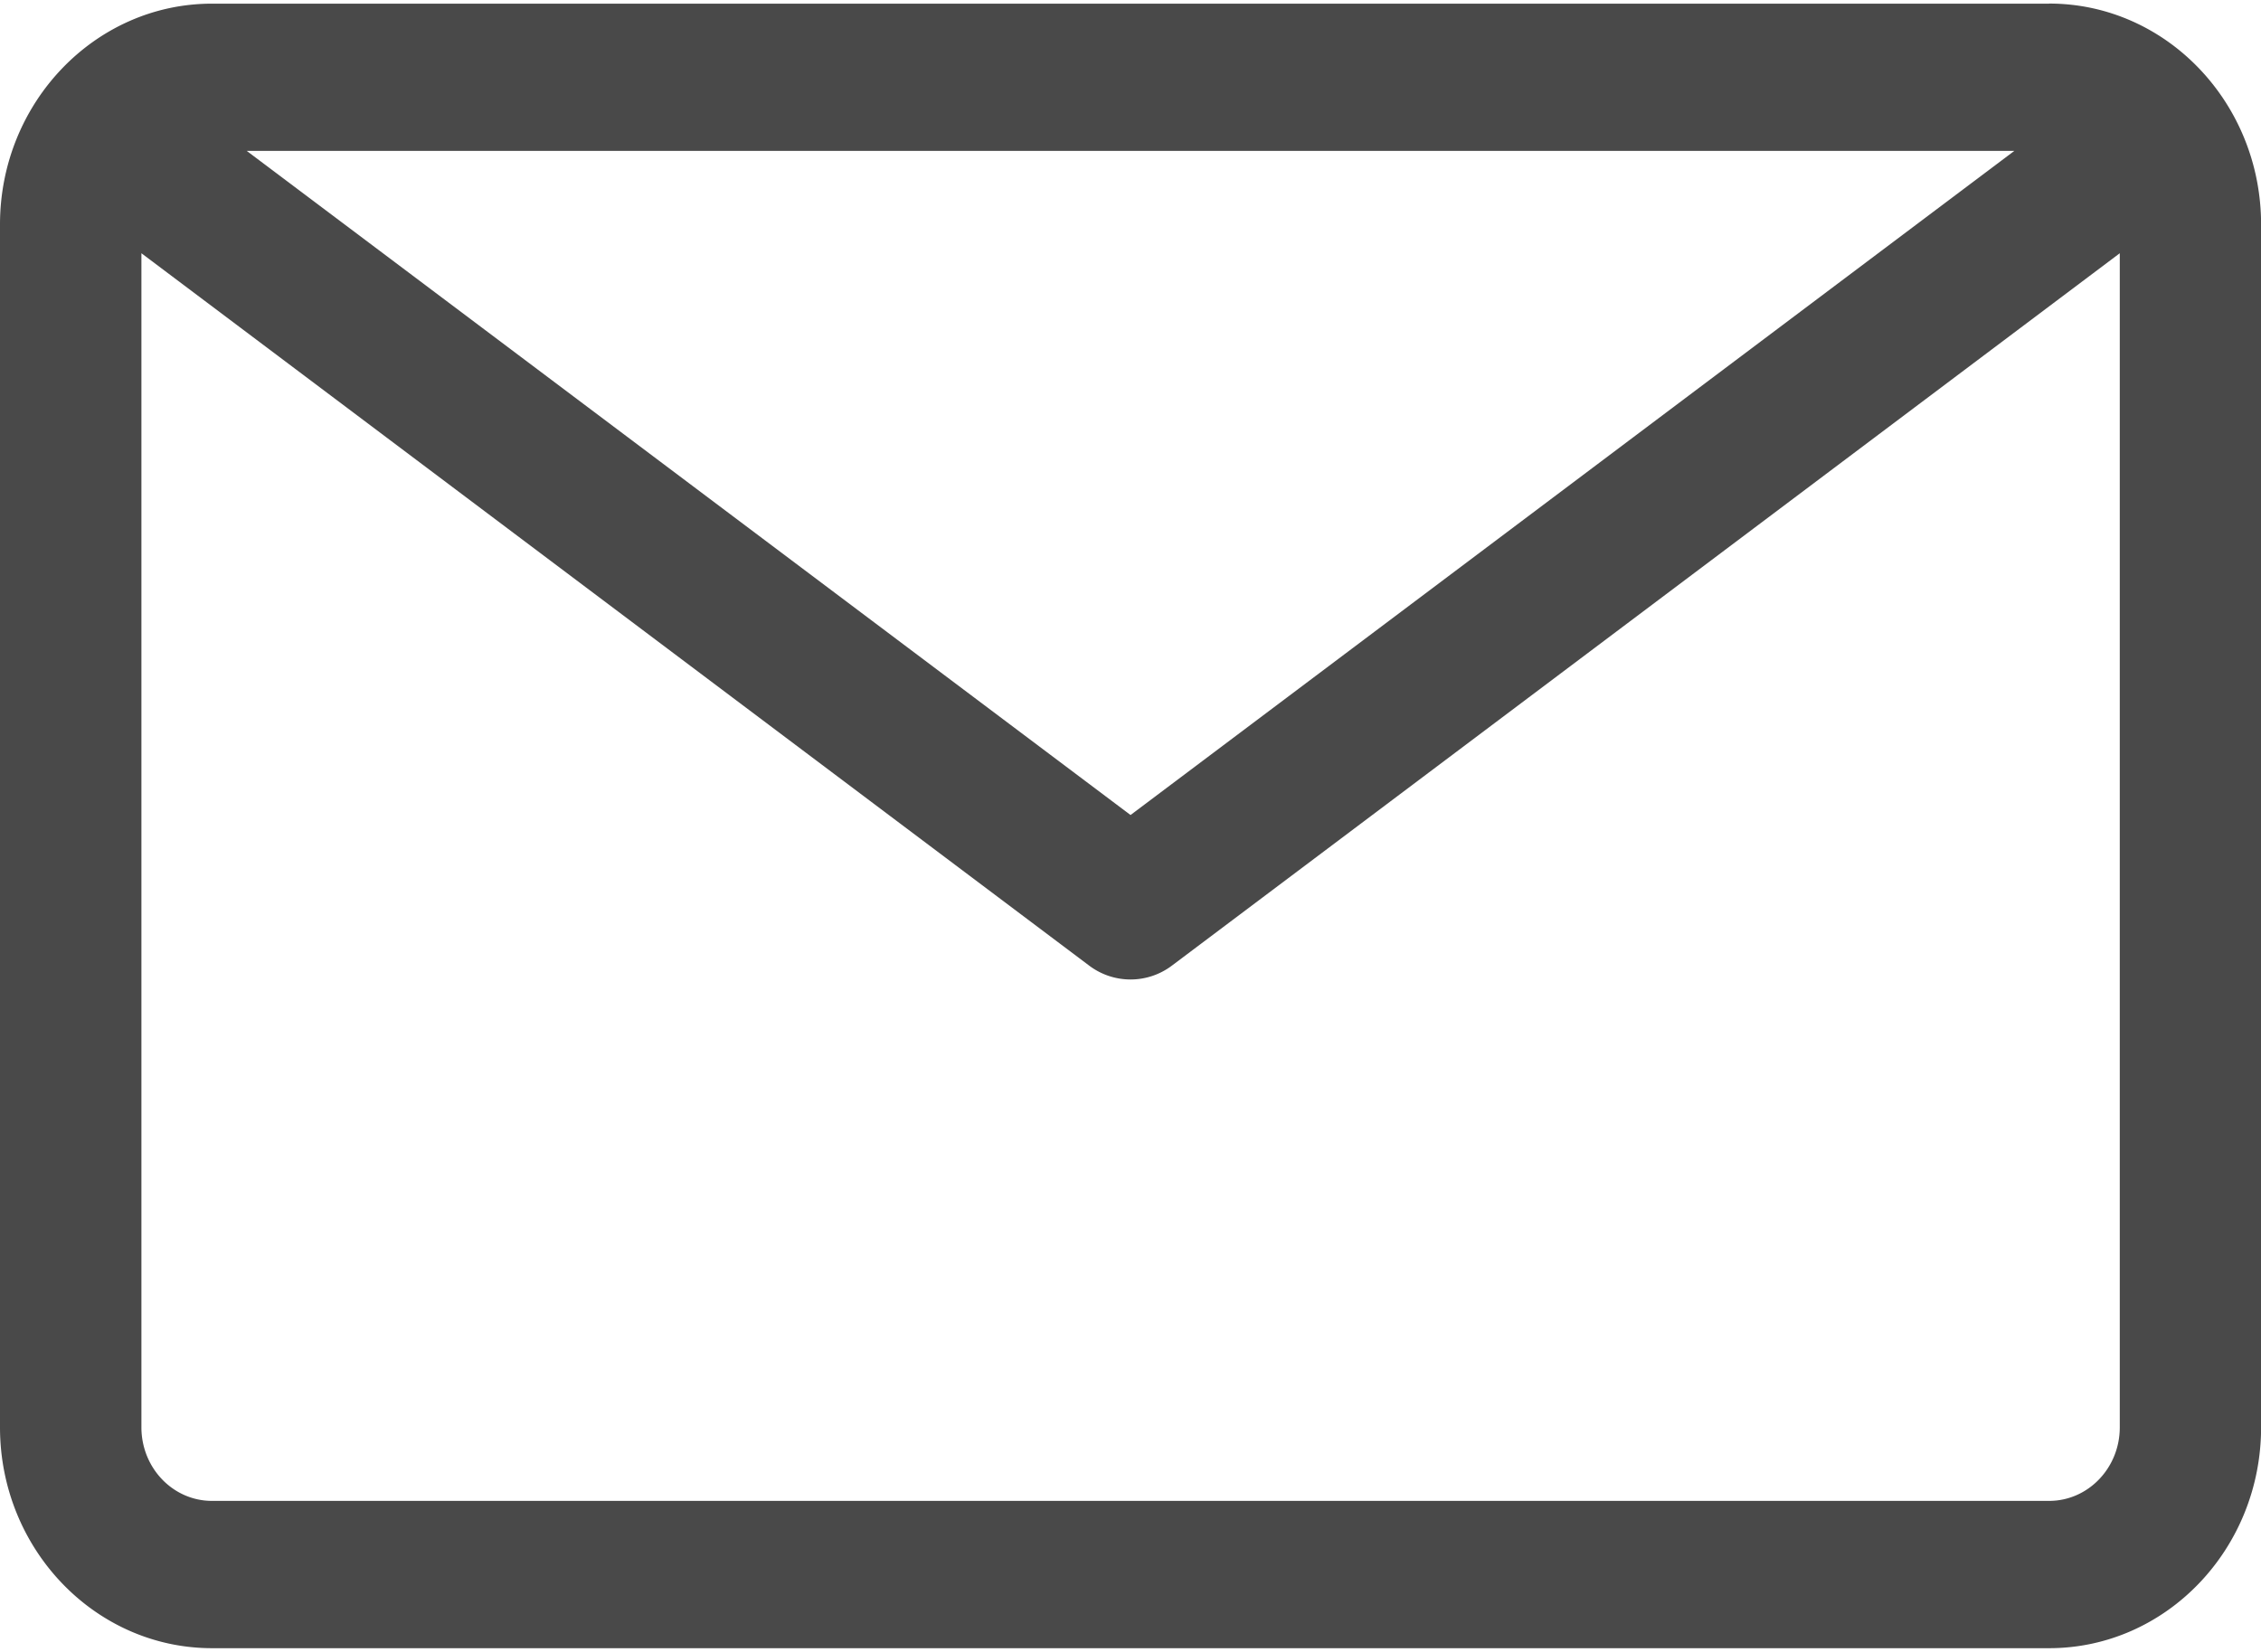 <svg width="26" height="19" xmlns="http://www.w3.org/2000/svg" xmlns:xlink="http://www.w3.org/1999/xlink" xmlns:svgjs="http://svgjs.com/svgjs" viewBox="0 0.043 26 18.915" fill="#494949"><svg xmlns="http://www.w3.org/2000/svg" width="26" height="19" viewBox="1.952 1.503 24.047 17.494"><path paint-order="stroke fill markers" fill-rule="evenodd" d="M23.746 1.503H4.206c-1.242 0-2.254 1.053-2.254 2.349v12.795c0 1.296 1.012 2.35 2.255 2.35h19.539c1.243 0 2.254-1.054 2.254-2.35V3.852c0-1.296-1.011-2.35-2.254-2.35zm-.37 1.566l-9.4 7.065-9.4-7.065h18.8zm.37 14.361H4.206c-.414 0-.75-.35-.75-.783V4.158l10.08 7.578a.73.73 0 0 0 .88 0l10.081-7.578v12.49c0 .432-.337.782-.751.782z"/></svg></svg>
